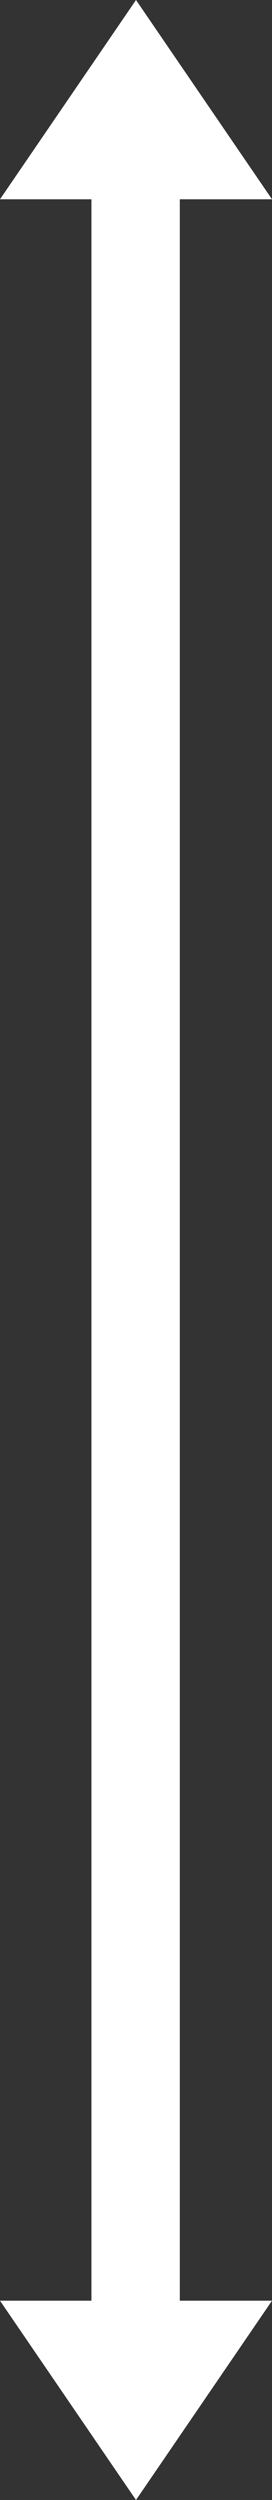 <?xml version="1.0" encoding="utf-8"?>
<!-- Generator: Adobe Illustrator 22.0.0, SVG Export Plug-In . SVG Version: 6.00 Build 0)  -->
<svg version="1.1" id="Layer_1" xmlns="http://www.w3.org/2000/svg" xmlns:xlink="http://www.w3.org/1999/xlink" x="0px" y="0px"
	 viewBox="0 0 35.4 324.9" style="enable-background:new 0 0 35.4 324.9;" xml:space="preserve">
<rect x="0" y="0" width="35.4" height="324.9" fill="#333333" stroke="none"/>
<style type="text/css">
	.st0{fill:#FFFFFF;}
</style>
<polygon class="st0" points="17.7,0 0,25.9 35.4,25.9 "/>
<rect x="11.9" y="25.9" class="st0" width="11.5" height="273.2"/>
<polygon class="st0" points="17.7,324.9 0,299 35.4,299 "/>
</svg>
